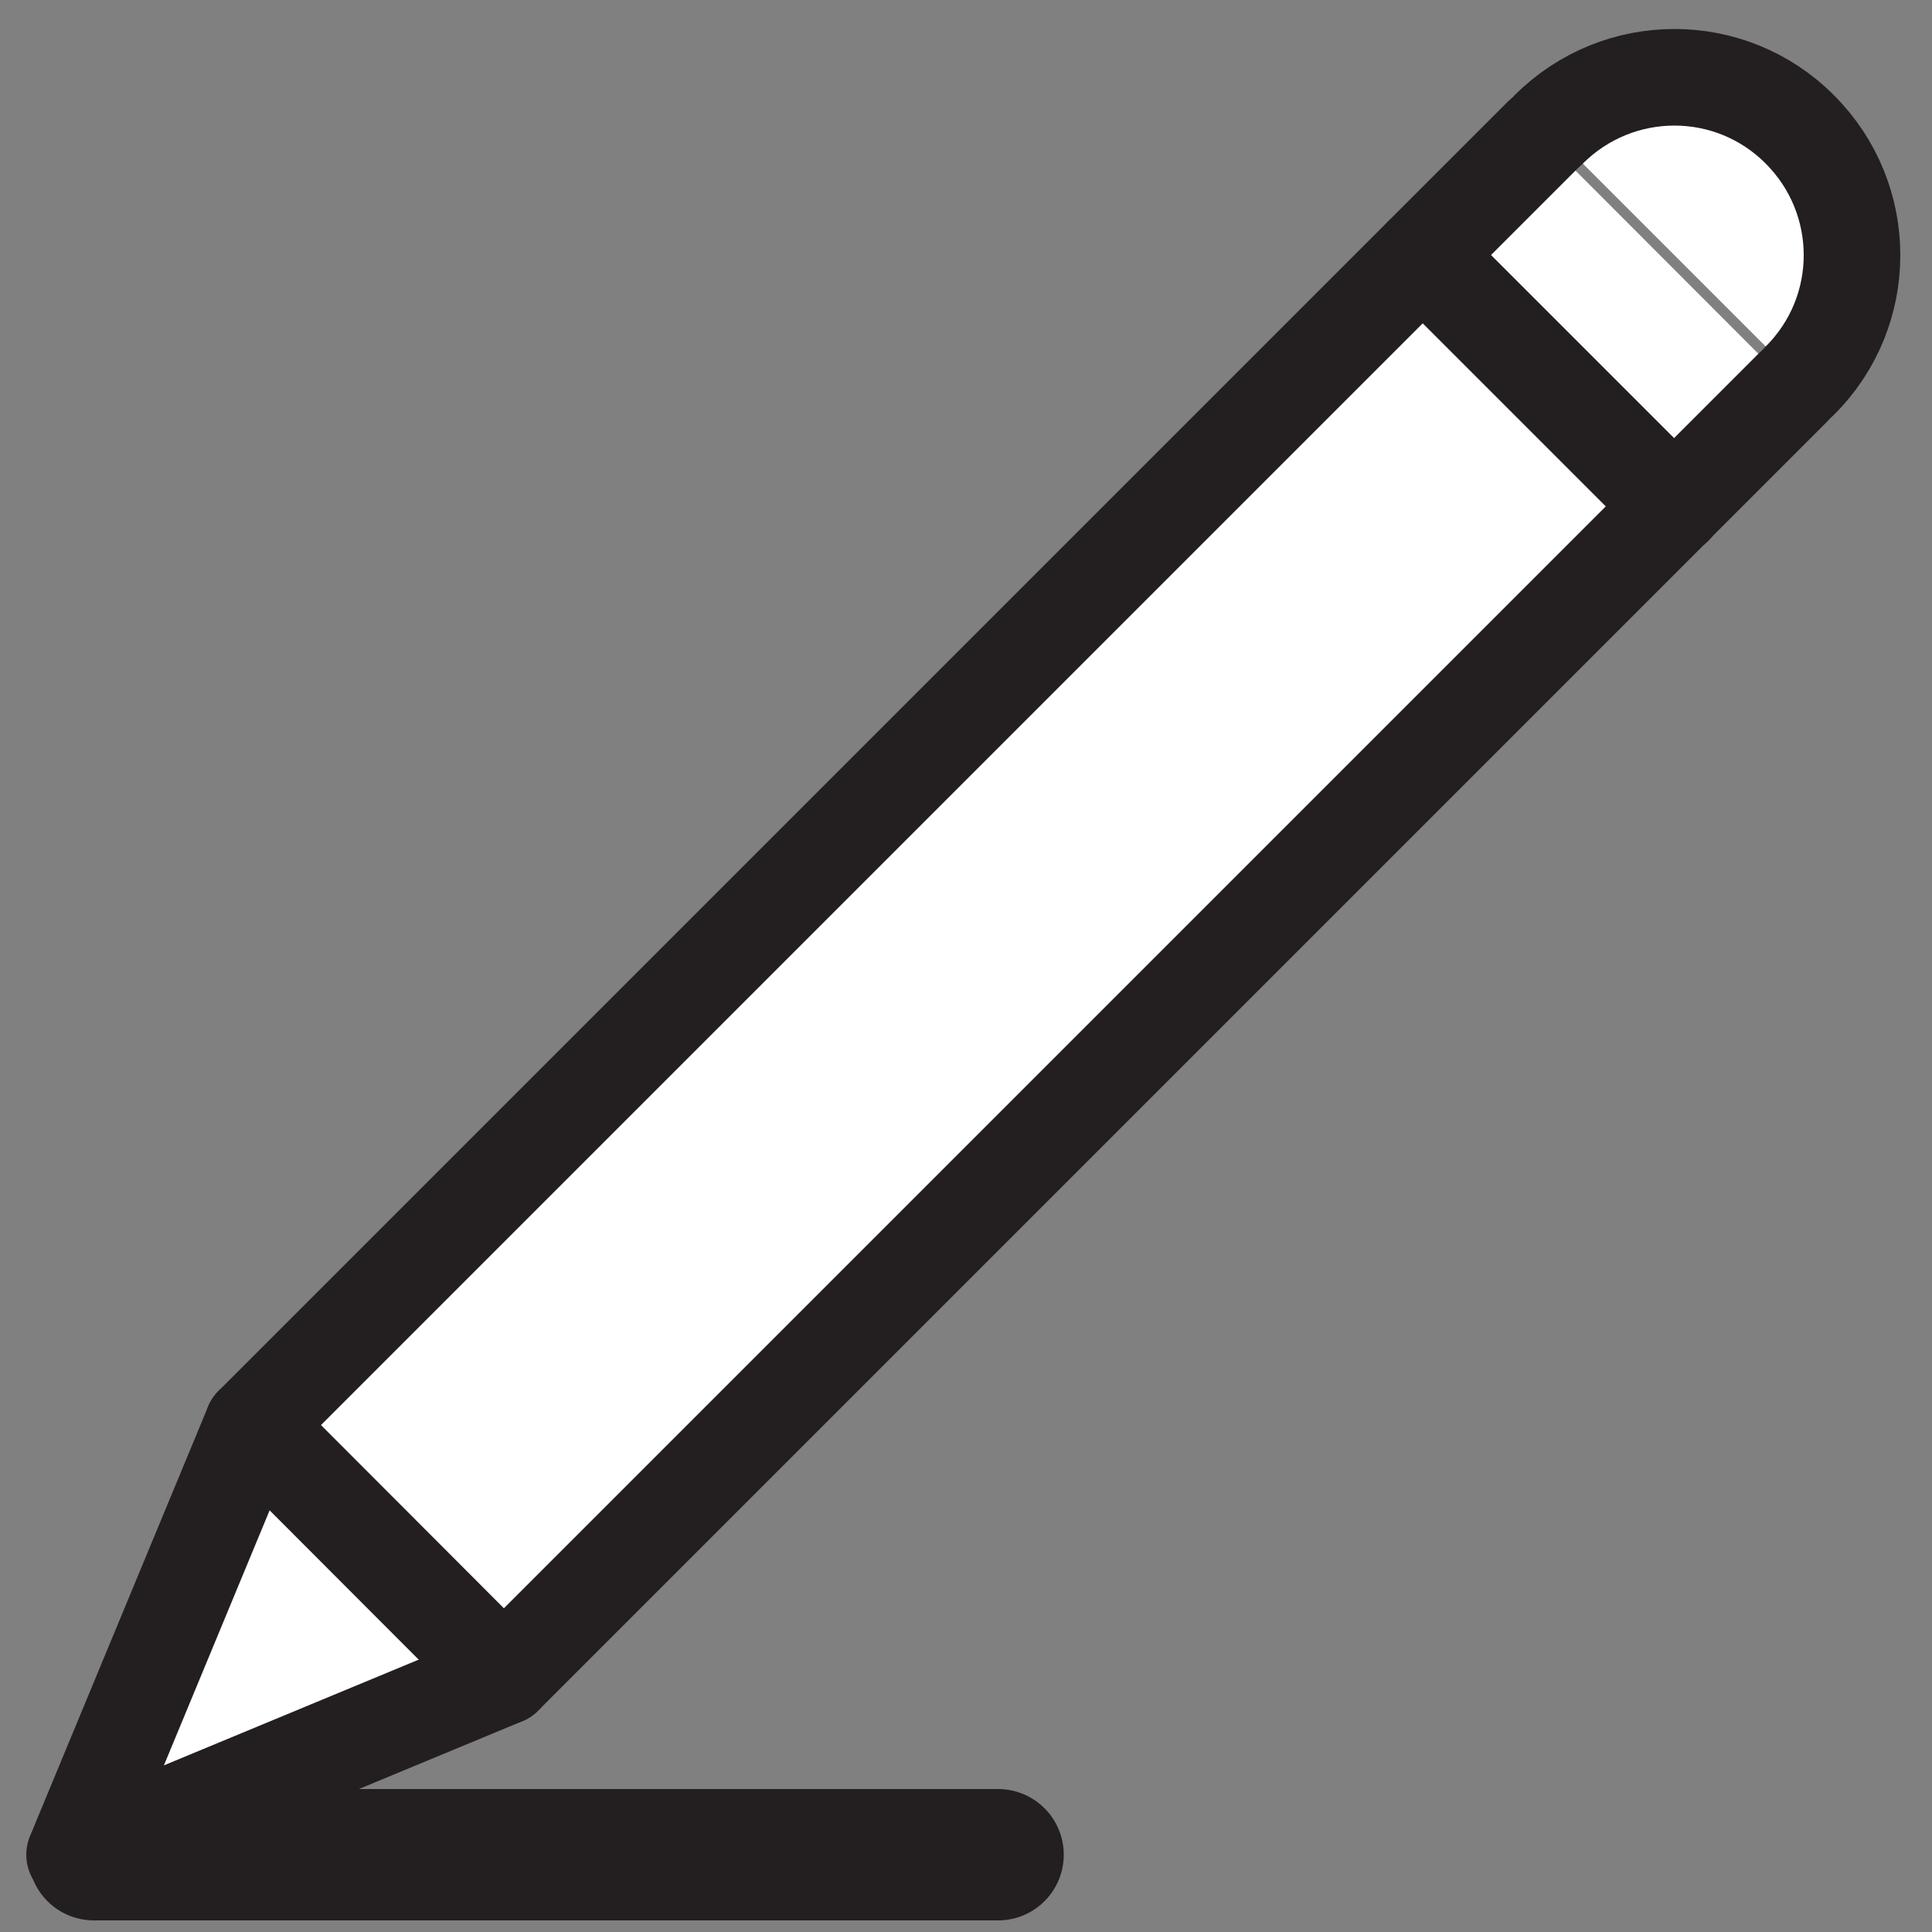 <?xml version="1.0" encoding="utf-8"?>
<!-- Generator: Adobe Illustrator 19.2.0, SVG Export Plug-In . SVG Version: 6.00 Build 0)  -->
<svg version="1.1" id="Layer_1" xmlns="http://www.w3.org/2000/svg" xmlns:xlink="http://www.w3.org/1999/xlink" x="0px" y="0px"
	 viewBox="0 0 500 500" style="enable-background:new 0 0 500 500;" xml:space="preserve">
<rect x="0" y="0" width="500" height="500" fill="#808080" stroke="none"/>
<style type="text/css">
	.st0{fill:#FFFFFF;stroke:#231F20;stroke-width:25;stroke-linecap:round;stroke-linejoin:round;stroke-miterlimit:10;}
	.st1{fill:#FFFFFF;stroke:#231F20;stroke-width:34;stroke-linecap:round;stroke-linejoin:round;stroke-miterlimit:10;}
</style>
<g>
	<g>
		<polyline class="st0" points="65.4,368.8 19.3,480 130.4,433.9 		"/>
		<polyline class="st0" points="463.9,100.4 130.4,433.9 65.4,368.8 398.9,35.3 		"/>
	</g>
	<path class="st0" d="M400.8,33.5c18-18,47.1-18,65,0c18,18,18,47.1,0,65"/>
	<line class="st0" x1="368.2" y1="66" x2="433.3" y2="131.1"/>
</g>
<line class="st1" x1="24.3" y1="480" x2="258.3" y2="480"/>
</svg>
